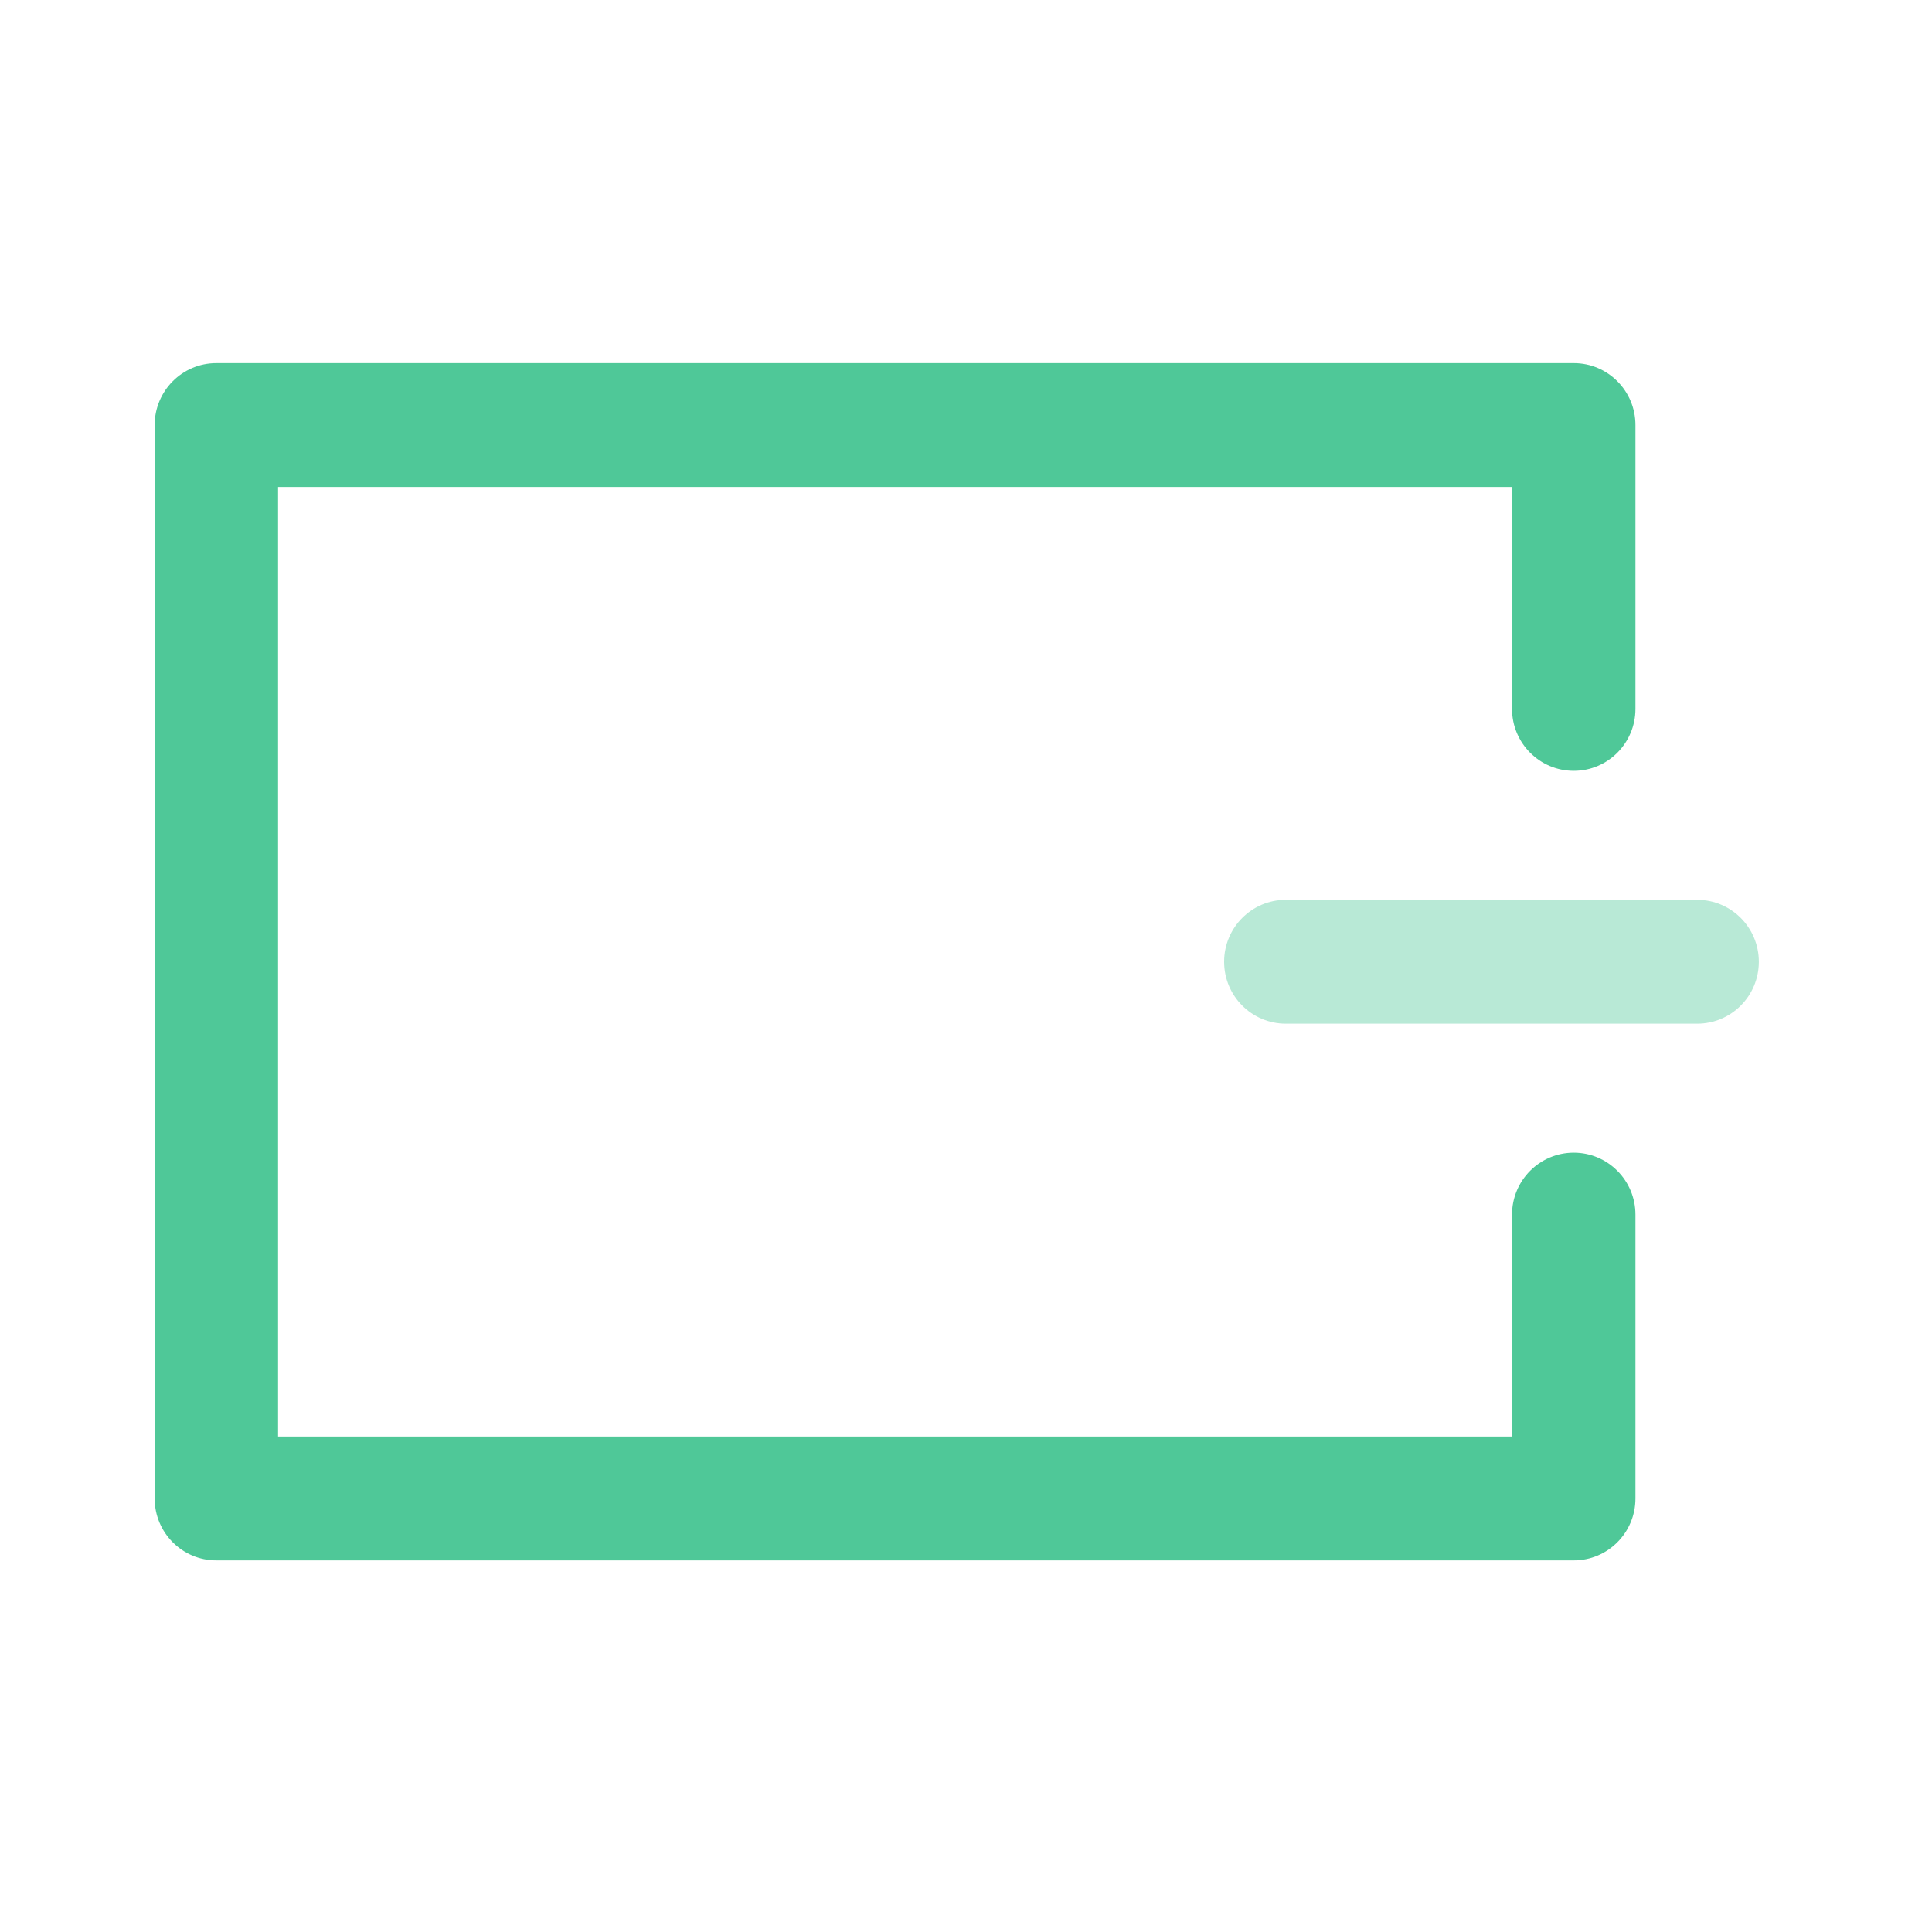 <?xml version="1.0" encoding="UTF-8"?>
<svg width="40px" height="40px" viewBox="0 0 40 40" version="1.1" xmlns="http://www.w3.org/2000/svg" xmlns:xlink="http://www.w3.org/1999/xlink">
    <!-- Generator: Sketch 51.3 (57544) - http://www.bohemiancoding.com/sketch -->
    <title>待支付@1x</title>
    <desc>Created with Sketch.</desc>
    <defs></defs>
    <g id="Page-1" stroke="none" stroke-width="1" fill="none" fill-rule="evenodd">
        <g id="个人中心" transform="translate(-36, -254)" fill="#4FC898" fill-rule="nonzero">
            <g id="待支付" transform="translate(36, 254)">
                <g id="Group" transform="translate(3.199, 7.501)">
                    <path d="M29.384,24.805 L1.28,24.805 C0.574,24.805 0.003,24.231 0.003,23.523 L0.003,1.299 C0.003,0.591 0.575,0.017 1.28,0.017 L29.384,0.017 C30.089,0.017 30.661,0.591 30.661,1.299 L30.661,7.176 C30.661,7.884 30.089,8.458 29.384,8.458 C28.678,8.458 28.106,7.884 28.106,7.176 L28.106,2.581 L2.558,2.581 L2.558,22.241 L28.106,22.241 L28.106,17.646 C28.106,16.938 28.679,16.364 29.384,16.364 C30.089,16.364 30.661,16.939 30.661,17.646 L30.661,23.523 C30.661,24.231 30.089,24.805 29.384,24.805 Z" id="Shape"></path>
                    <path d="M31.939,13.693 L23.423,13.693 C22.717,13.693 22.145,13.119 22.145,12.411 C22.145,11.703 22.718,11.129 23.423,11.129 L31.939,11.129 C32.644,11.129 33.216,11.703 33.216,12.411 C33.216,13.12 32.644,13.693 31.939,13.693 Z" id="Shape" fill-opacity="0.401"></path>
                </g>
            </g>
        </g>
    </g>
</svg>